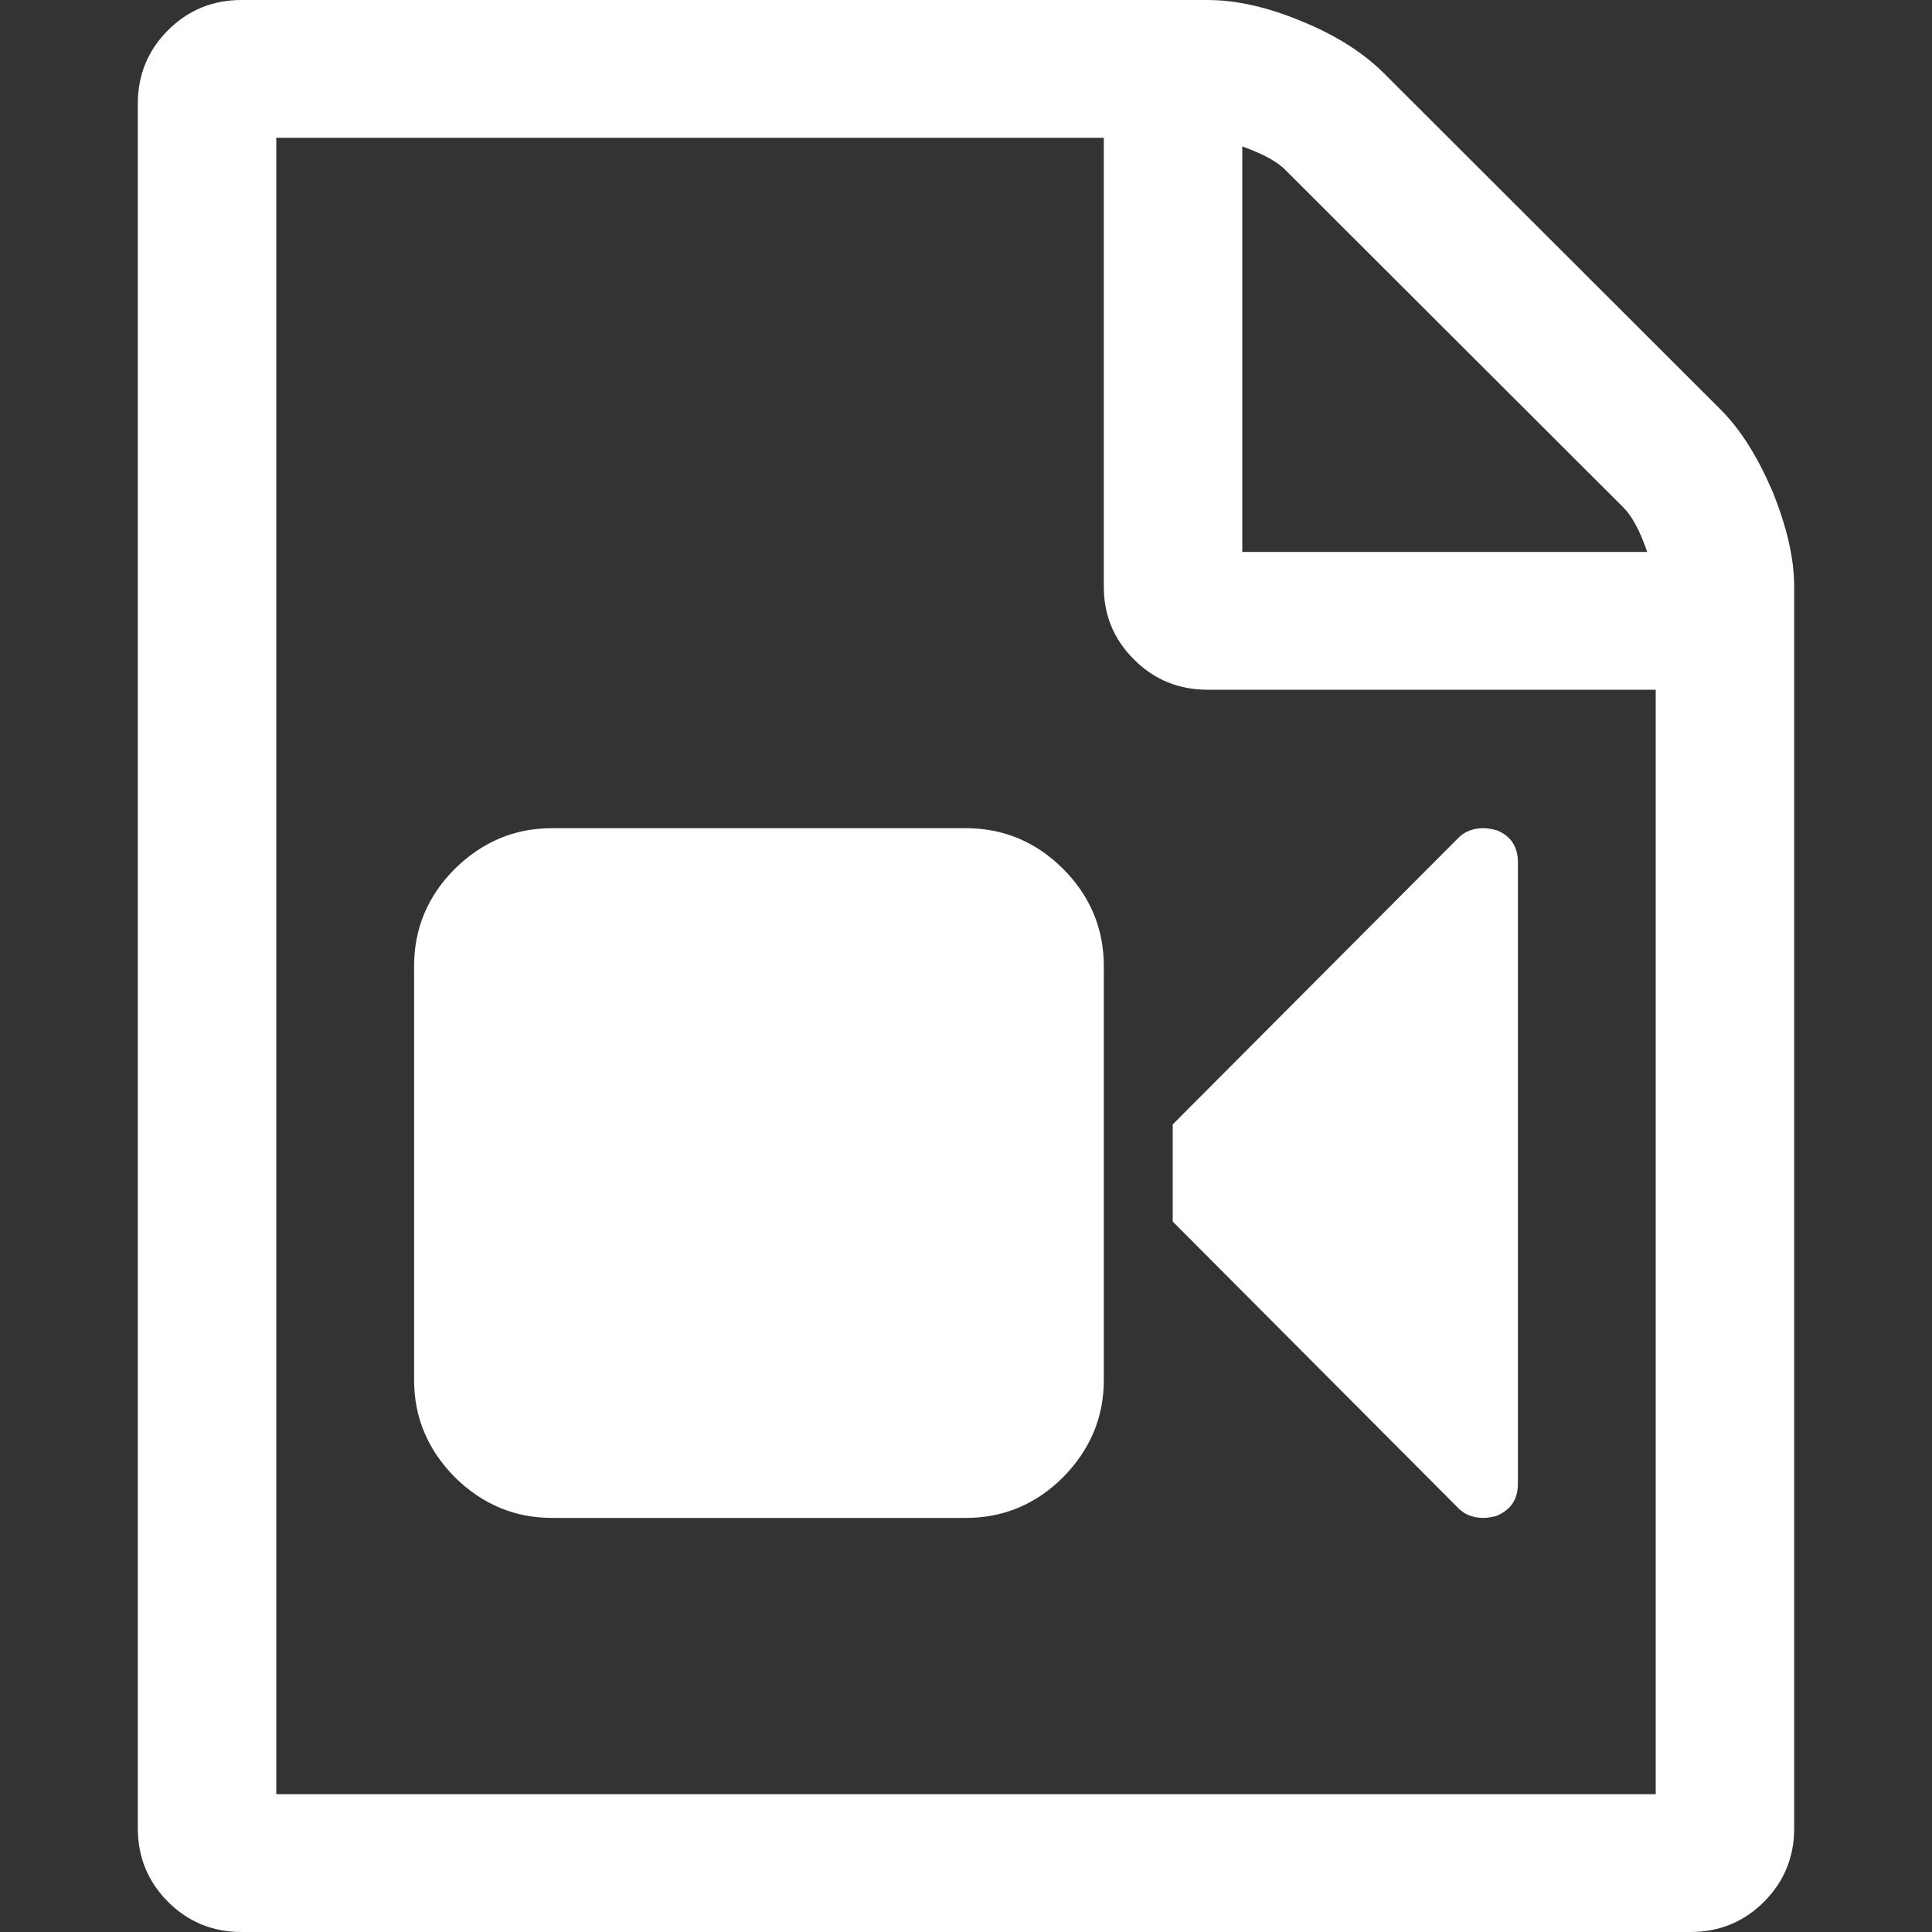 <svg xmlns="http://www.w3.org/2000/svg" xlink="http://www.w3.org/1999/xlink" width="20px" height="20px" viewBox="0 0 15 15" version="1.1">
  <rect x="0" y="0" width="15" height="15" fill="#333333" stroke="none"/>
  <g id="surface1">
    <path d="M 13.359 3.18 C 13.516 3.336 13.648 3.551 13.762 3.816 C 13.871 4.086 13.93 4.332 13.93 4.555 L 13.93 14.195 C 13.93 14.418 13.852 14.609 13.695 14.766 C 13.539 14.922 13.348 15 13.125 15 L 1.875 15 C 1.652 15 1.461 14.922 1.305 14.766 C 1.148 14.609 1.07 14.418 1.07 14.195 L 1.07 0.805 C 1.07 0.582 1.148 0.391 1.305 0.234 C 1.461 0.078 1.652 0 1.875 0 L 9.375 0 C 9.598 0 9.844 0.055 10.113 0.168 C 10.379 0.277 10.59 0.414 10.746 0.57 Z M 9.645 1.137 L 9.645 4.285 L 12.789 4.285 C 12.734 4.125 12.672 4.008 12.605 3.941 L 9.984 1.324 C 9.918 1.254 9.805 1.195 9.645 1.137 Z M 12.855 13.93 L 12.855 5.355 L 9.375 5.355 C 9.152 5.355 8.961 5.277 8.805 5.121 C 8.648 4.965 8.57 4.777 8.57 4.555 L 8.57 1.07 L 2.145 1.07 L 2.145 13.93 Z M 7.5 6.43 C 7.789 6.43 8.043 6.535 8.254 6.746 C 8.465 6.957 8.57 7.211 8.57 7.5 L 8.57 10.715 C 8.57 11.004 8.465 11.254 8.254 11.469 C 8.043 11.68 7.789 11.785 7.5 11.785 L 4.285 11.785 C 3.996 11.785 3.746 11.68 3.531 11.469 C 3.32 11.254 3.215 11.004 3.215 10.715 L 3.215 7.5 C 3.215 7.211 3.32 6.957 3.531 6.746 C 3.746 6.535 3.996 6.43 4.285 6.43 Z M 11.617 6.445 C 11.73 6.488 11.785 6.574 11.785 6.695 L 11.785 11.52 C 11.785 11.641 11.73 11.723 11.617 11.77 C 11.574 11.781 11.539 11.785 11.52 11.785 C 11.441 11.785 11.375 11.762 11.324 11.711 L 9.105 9.484 L 9.105 8.73 L 11.324 6.504 C 11.375 6.453 11.441 6.43 11.52 6.43 C 11.539 6.43 11.574 6.434 11.617 6.445 Z M 11.617 6.445 " fill="#FFFFFF"/>
  </g>
</svg>
